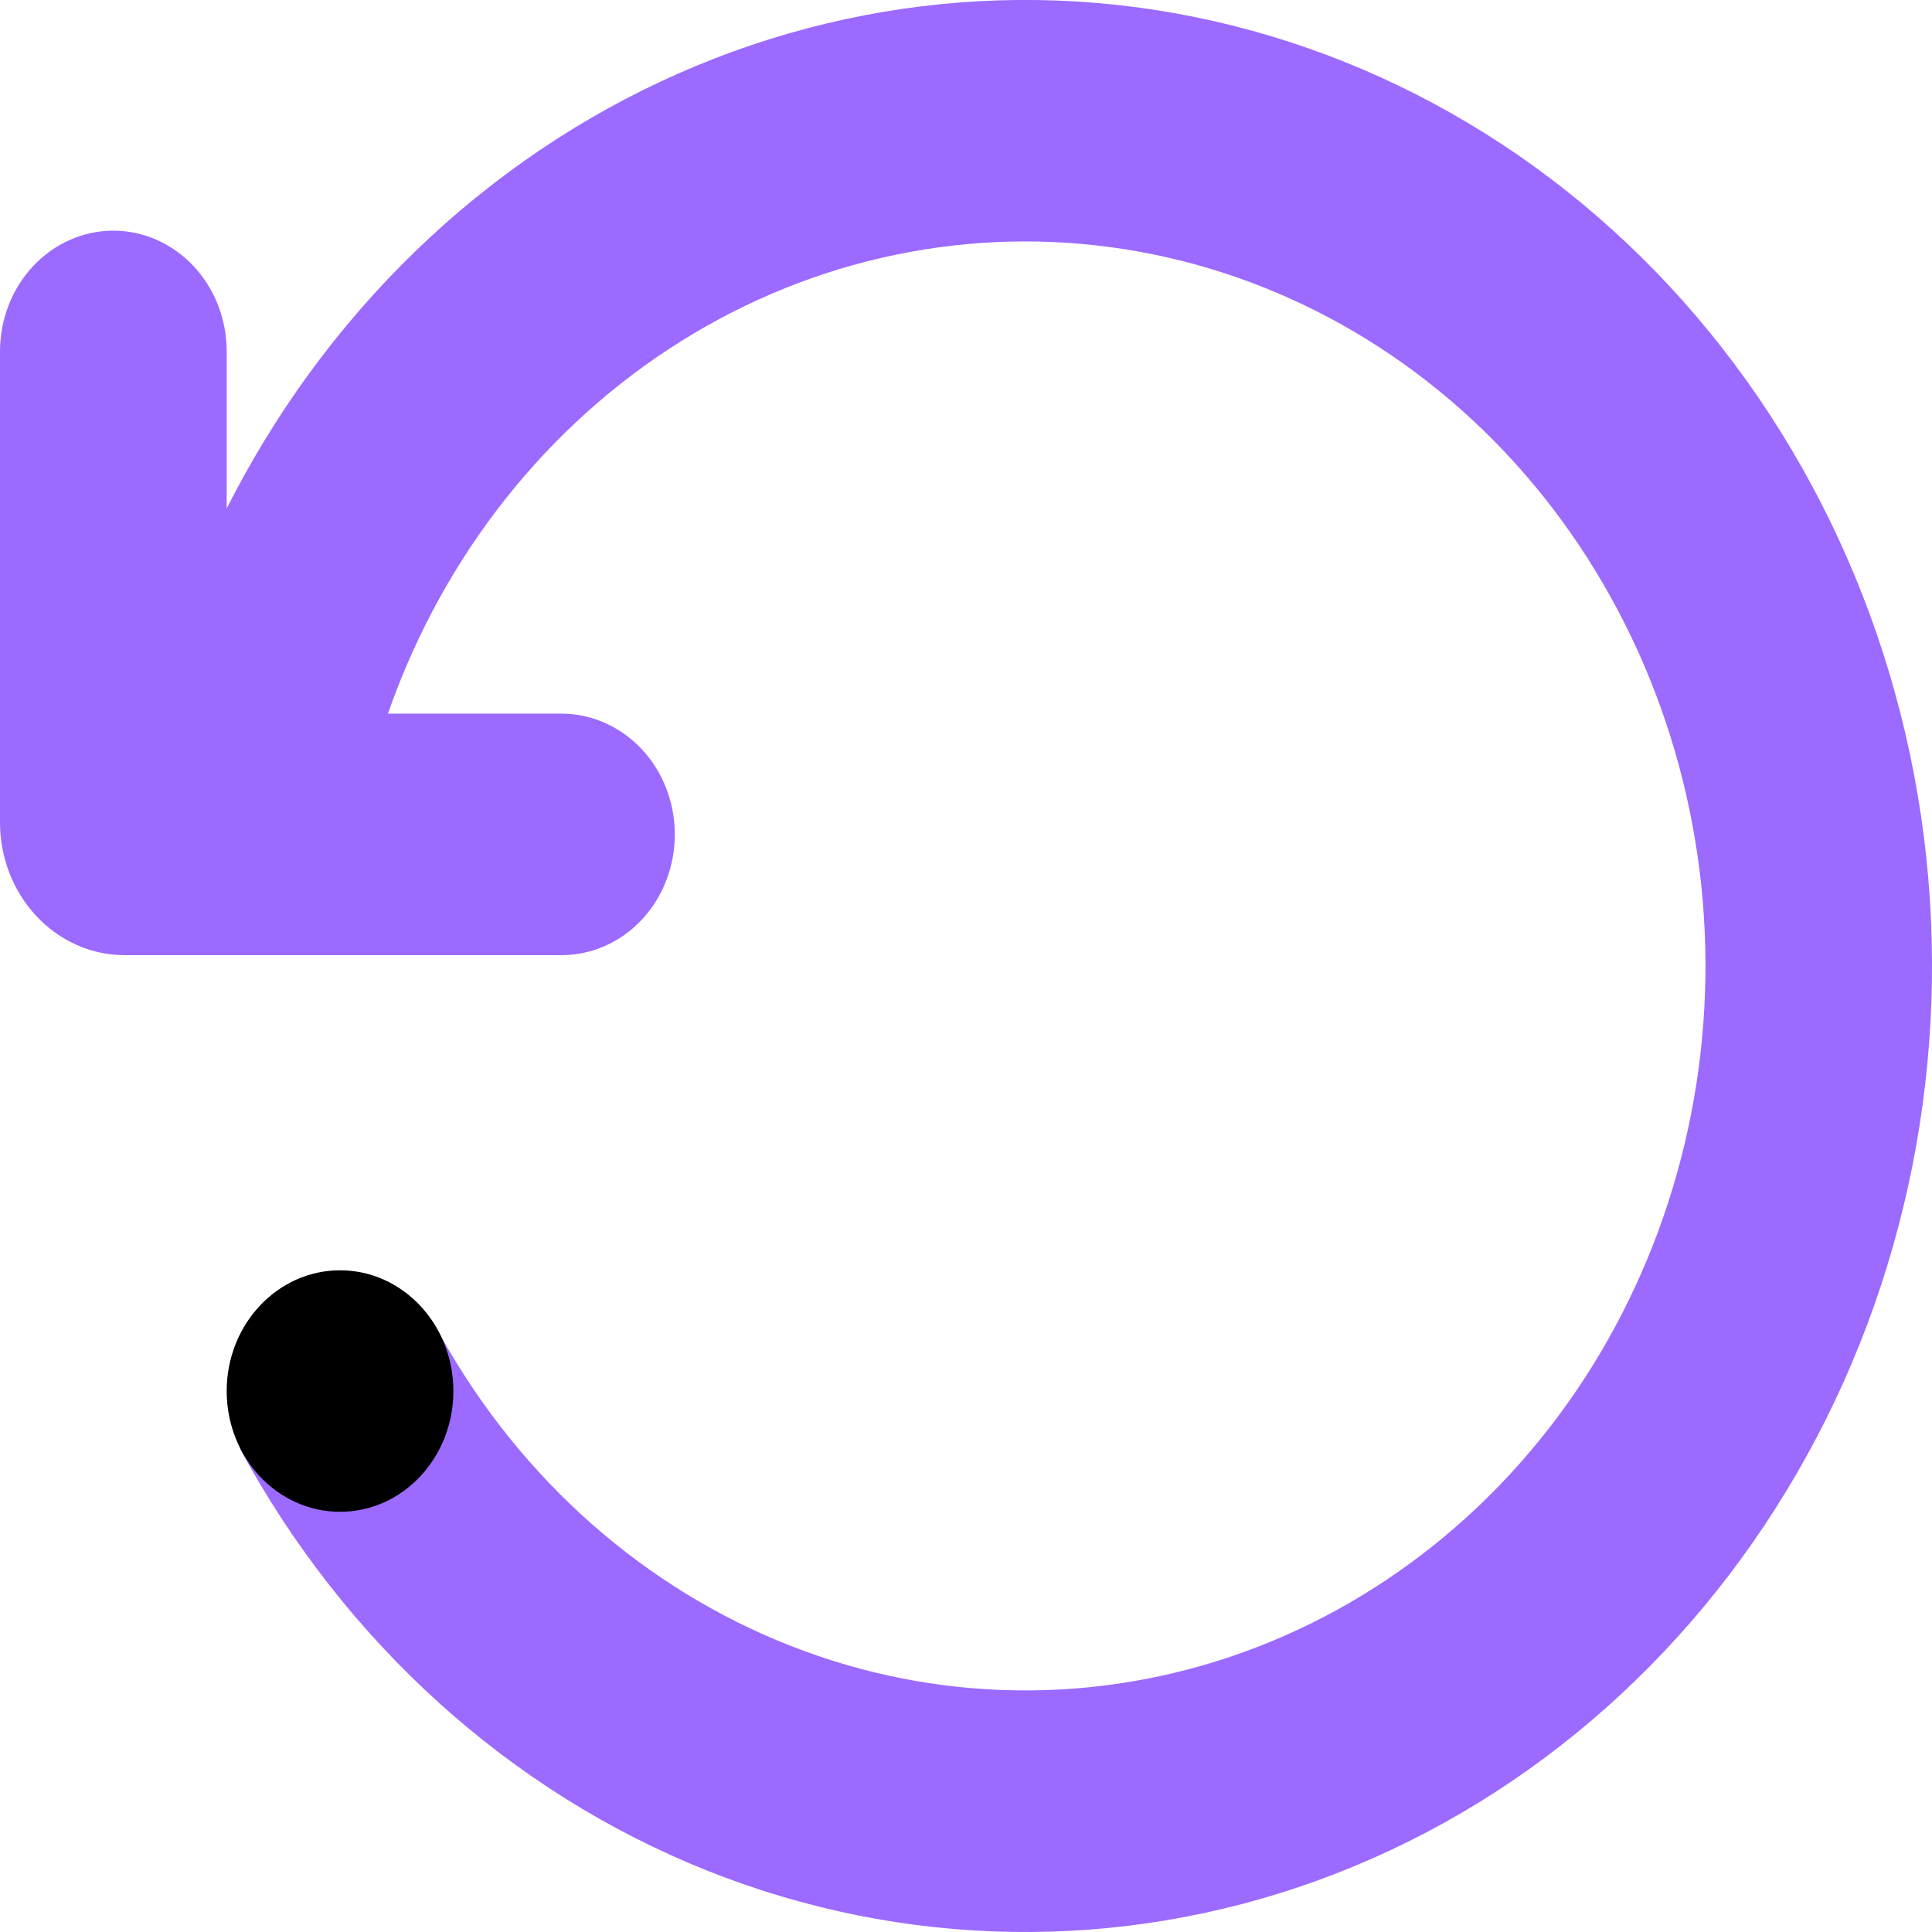 <svg width="18" height="18" viewBox="0 0 18 18" fill="none" xmlns="http://www.w3.org/2000/svg">
<path d="M2.112 6.649H5.231C5.511 6.649 5.78 6.768 5.978 6.979C6.176 7.19 6.287 7.476 6.287 7.774C6.287 8.073 6.176 8.359 5.978 8.57C5.78 8.781 5.511 8.899 5.231 8.899H1.161C0.853 8.899 0.557 8.768 0.34 8.536C0.122 8.304 0 7.99 0 7.662V3.274C0 2.976 0.111 2.69 0.309 2.479C0.507 2.268 0.776 2.149 1.056 2.149C1.336 2.149 1.605 2.268 1.803 2.479C2.001 2.69 2.112 2.976 2.112 3.274V6.649Z" fill="#9C6AFF"/>
<path d="M3.58 6.75H1.373C1.862 4.731 2.995 2.955 4.577 1.727C6.159 0.498 8.093 -0.107 10.047 0.015C12.001 0.138 13.855 0.979 15.292 2.396C16.728 3.813 17.658 5.718 17.923 7.784C18.187 9.851 17.77 11.951 16.741 13.726C15.713 15.501 14.139 16.841 12.286 17.516C10.434 18.191 8.419 18.159 6.586 17.427C4.753 16.695 3.216 15.306 2.237 13.5H4.055V12.353C4.773 13.689 5.899 14.724 7.245 15.285C8.591 15.847 10.077 15.9 11.456 15.438C12.835 14.975 14.024 14.024 14.826 12.743C15.627 11.461 15.994 9.926 15.864 8.392C15.733 6.858 15.115 5.418 14.111 4.31C13.106 3.202 11.777 2.494 10.342 2.302C8.908 2.11 7.455 2.447 6.225 3.256C4.995 4.065 4.061 5.298 3.58 6.75Z" fill="#9C6AFF"/>
<path d="M3.168 14.085C3.751 14.085 4.224 13.582 4.224 12.96C4.224 12.339 3.751 11.835 3.168 11.835C2.585 11.835 2.112 12.339 2.112 12.96C2.112 13.582 2.585 14.085 3.168 14.085Z" fill="black"/>
</svg>
